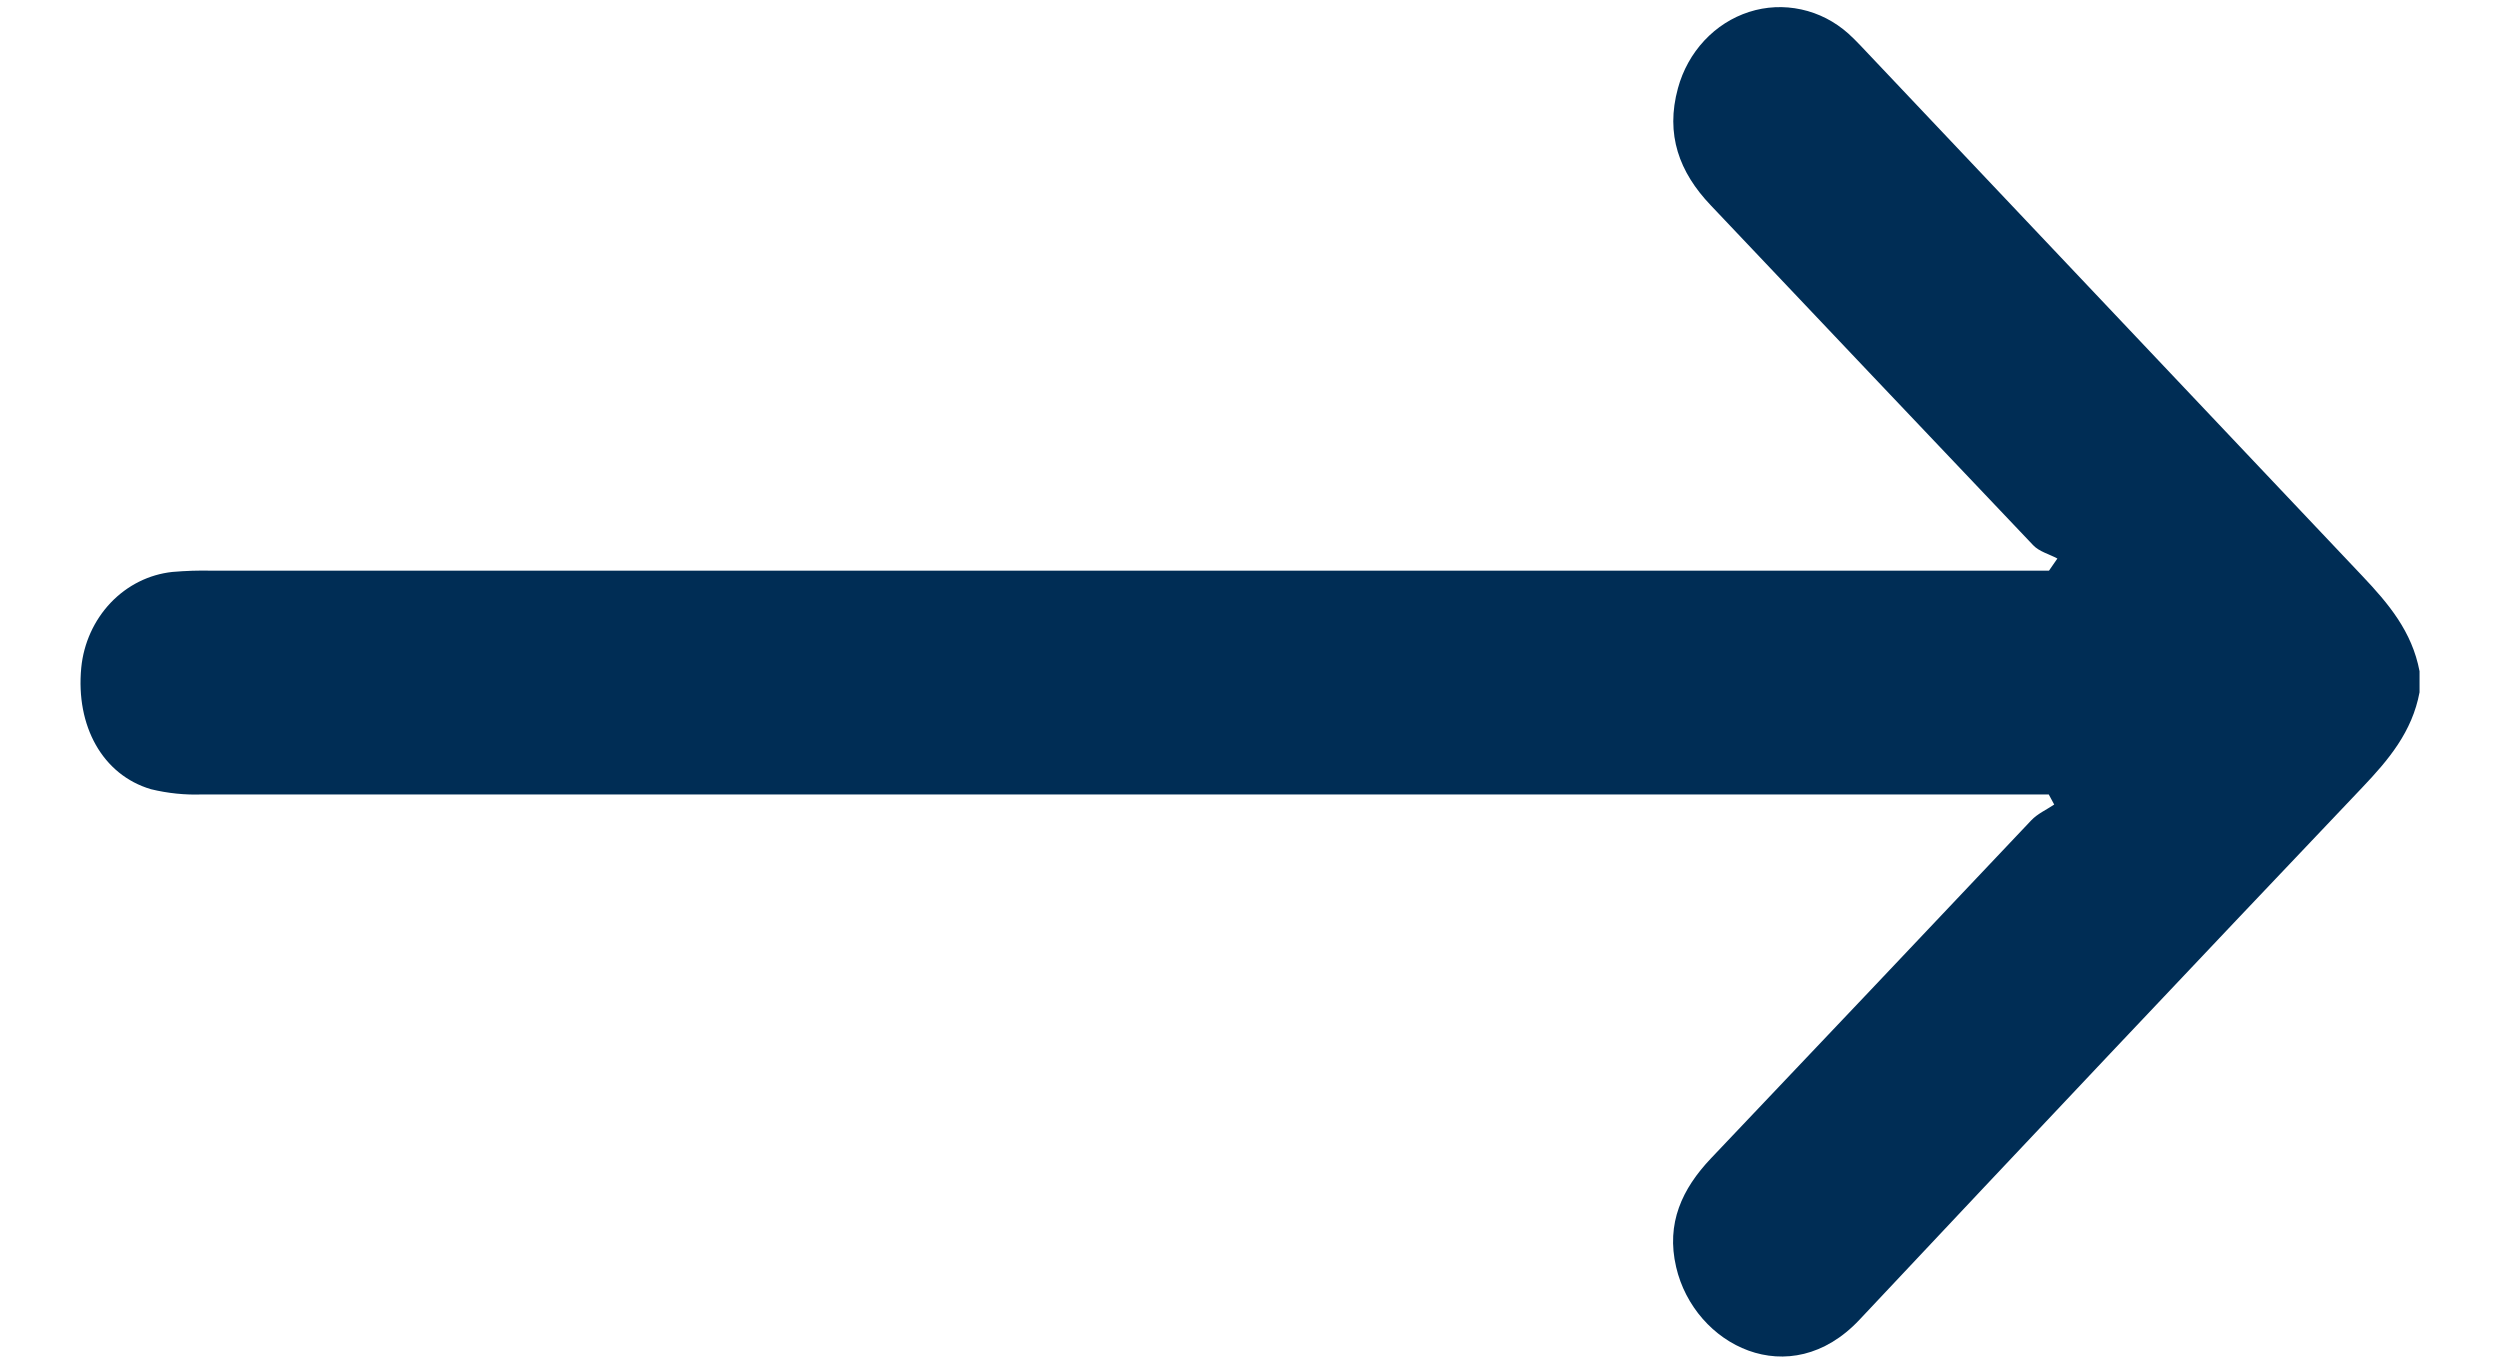 <svg width="22" height="12" viewBox="0 0 22 12" fill="none" xmlns="http://www.w3.org/2000/svg">
<path d="M21.292 6.092C21.227 6.441 21.018 6.688 20.787 6.931C19.308 8.487 17.834 10.048 16.364 11.613C15.751 12.267 14.91 11.84 14.75 11.15C14.66 10.764 14.803 10.461 15.056 10.194C15.997 9.203 16.937 8.212 17.875 7.219C17.931 7.16 18.009 7.126 18.077 7.08L18.029 6.991H17.758C12.432 6.991 7.106 6.991 1.782 6.991C1.629 6.997 1.476 6.981 1.328 6.945C0.903 6.819 0.666 6.39 0.715 5.876C0.736 5.66 0.828 5.458 0.974 5.304C1.121 5.15 1.312 5.055 1.517 5.033C1.634 5.023 1.751 5.019 1.868 5.022H18.031L18.105 4.915C18.033 4.876 17.946 4.855 17.892 4.798C16.944 3.8 15.998 2.803 15.053 1.805C14.778 1.516 14.654 1.184 14.766 0.776C14.809 0.618 14.889 0.474 14.998 0.357C15.108 0.239 15.243 0.153 15.392 0.105C15.541 0.057 15.699 0.05 15.851 0.083C16.004 0.116 16.146 0.189 16.265 0.295C16.337 0.36 16.403 0.434 16.47 0.504C17.909 2.026 19.348 3.547 20.788 5.068C21.018 5.311 21.226 5.557 21.292 5.907V6.092Z" fill="#002D55"/>
</svg>
